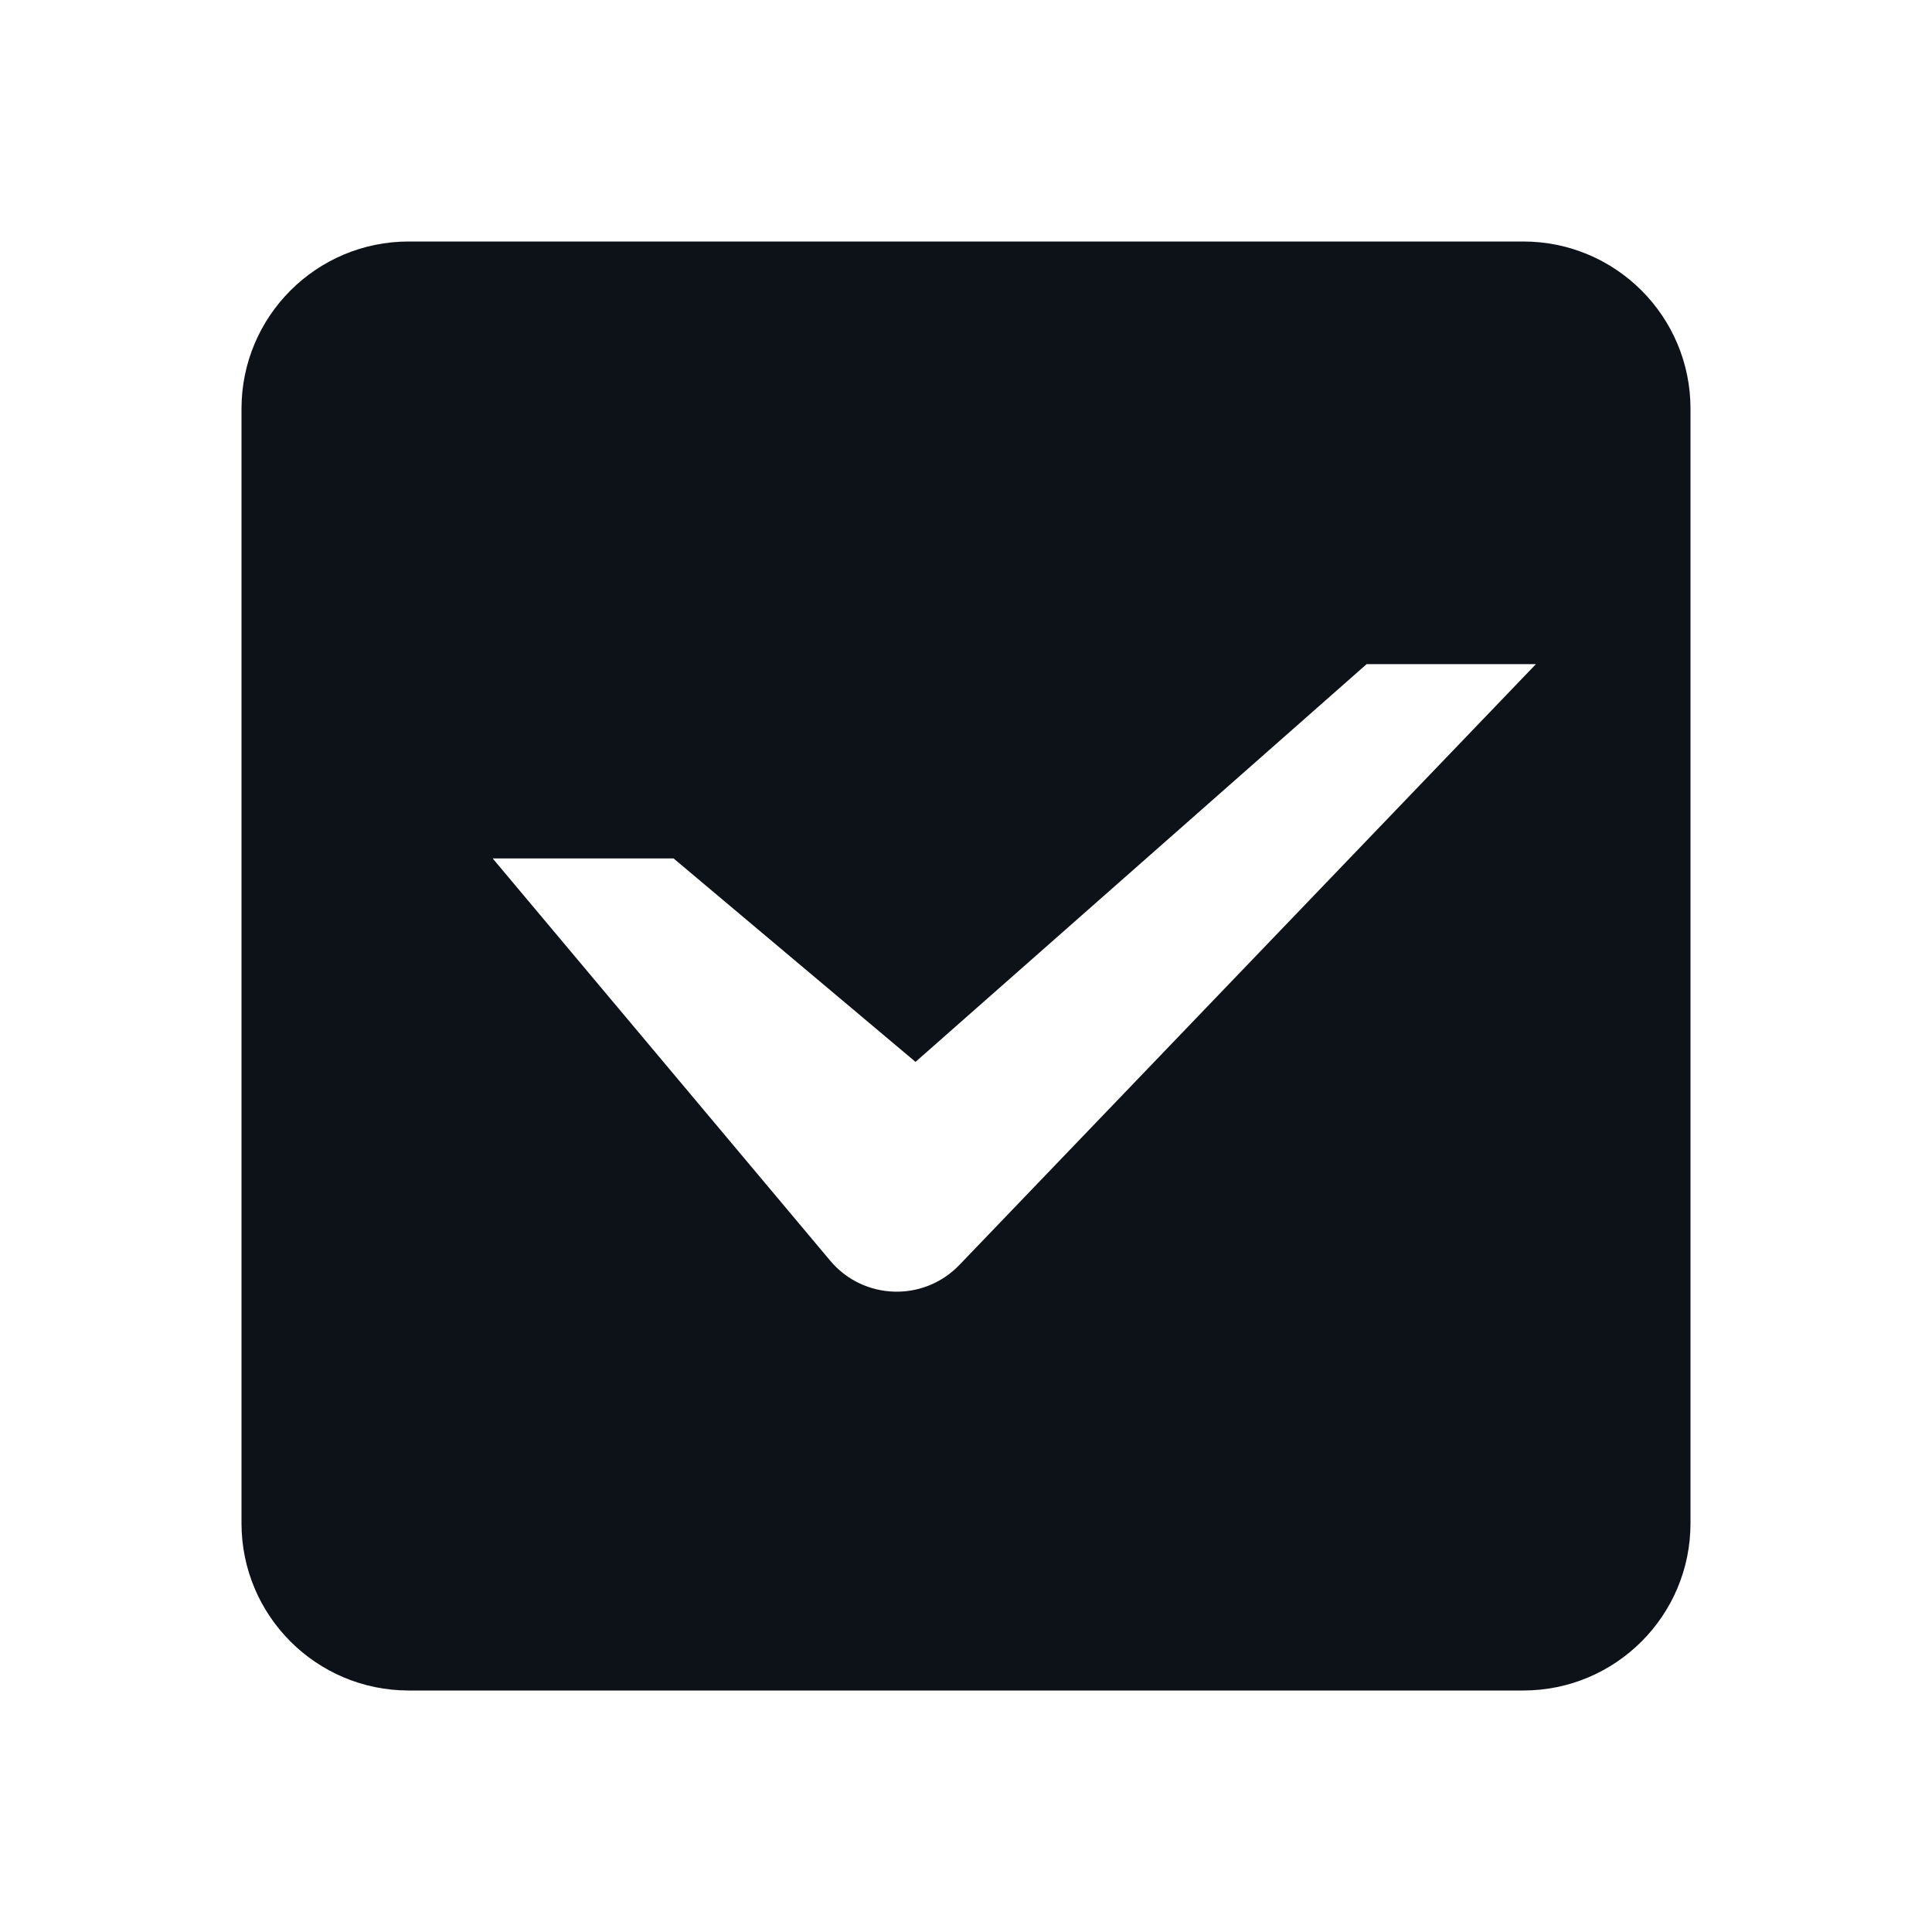 <svg xmlns="http://www.w3.org/2000/svg" xmlns:xlink="http://www.w3.org/1999/xlink" fill="none" version="1.1" width="16"
  height="16" viewBox="0 0 16 16">
  <defs>
    <clipPath id="master_svg0_105_37237">
      <rect x="0" y="0" width="16" height="16" rx="0" />
    </clipPath>
  </defs>
  <g clip-path="url(#master_svg0_105_37237)">
    <g>
      <path
        d="M3.385,2L12.615,2C13.38,2,14,2.62,14,3.385L14,12.615C14,13.38,13.38,14,12.615,14L3.385,14C2.62,14,2,13.38,2,12.615L2,3.385C2,2.62,2.62,2,3.385,2ZM7.946,10.475L12.72,5.5L11.318,5.5L7.582,8.794L5.578,7.109L4.08,7.109L6.875,10.44C7.15,10.768,7.649,10.785,7.946,10.475Z"
        fill-rule="evenodd" fill="#0D1118" fill-opacity="1" />
    </g>
  </g>
</svg>